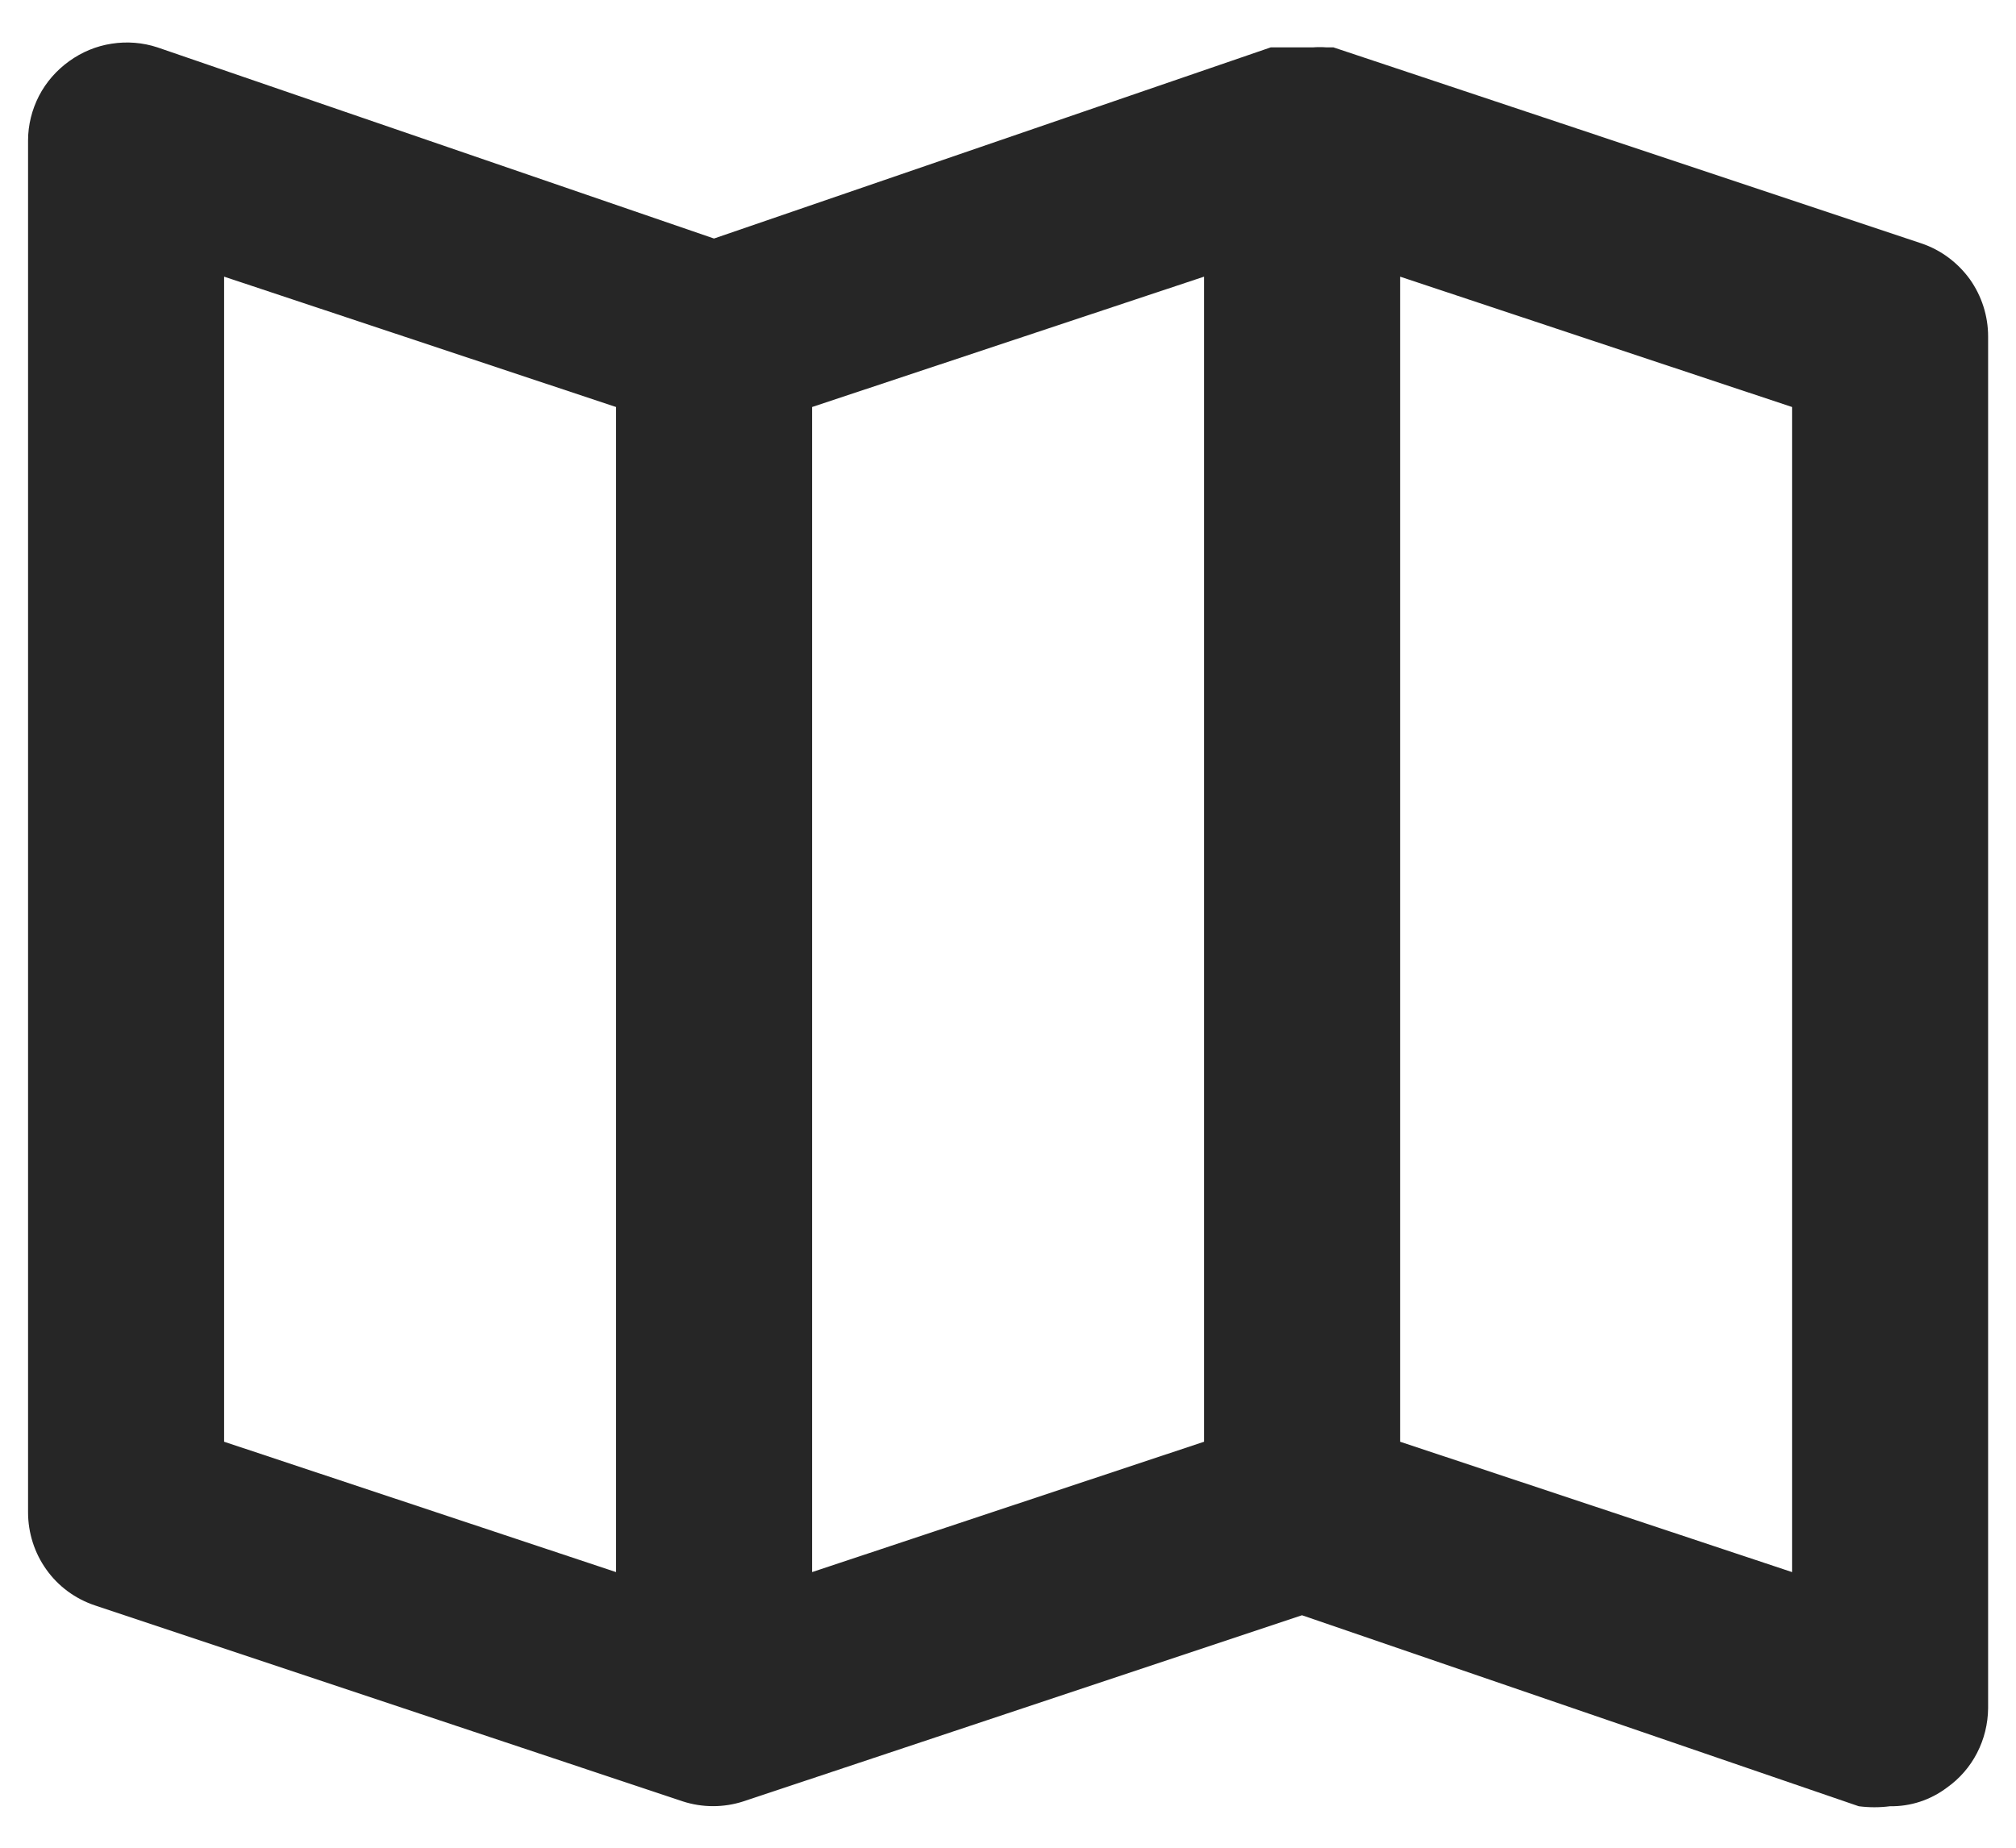 <svg width="12" height="11" viewBox="0 0 12 11" fill="none" xmlns="http://www.w3.org/2000/svg">
<path d="M11.437 1.449L7.937 0.282H7.896C7.869 0.28 7.842 0.28 7.814 0.282H7.68H7.604H7.564L4.25 1.42L0.937 0.282C0.849 0.253 0.756 0.246 0.665 0.26C0.573 0.274 0.487 0.31 0.412 0.364C0.337 0.418 0.275 0.488 0.232 0.571C0.19 0.653 0.167 0.744 0.167 0.836V9.003C0.167 9.125 0.205 9.245 0.276 9.344C0.347 9.444 0.448 9.518 0.564 9.557L4.064 10.724C4.181 10.762 4.308 10.762 4.425 10.724L7.75 9.616L11.064 10.753C11.126 10.761 11.188 10.761 11.25 10.753C11.372 10.755 11.491 10.716 11.589 10.642C11.664 10.589 11.726 10.518 11.768 10.436C11.811 10.353 11.833 10.262 11.834 10.17V2.003C11.834 1.881 11.796 1.762 11.725 1.662C11.653 1.563 11.553 1.488 11.437 1.449ZM3.667 9.359L1.334 8.583V1.647L3.667 2.423V9.359ZM7.167 8.583L4.834 9.359V2.423L7.167 1.647V8.583ZM10.667 9.359L8.334 8.583V1.647L10.667 2.423V9.359Z" fill="black" fill-opacity="0.85"/>
</svg>
